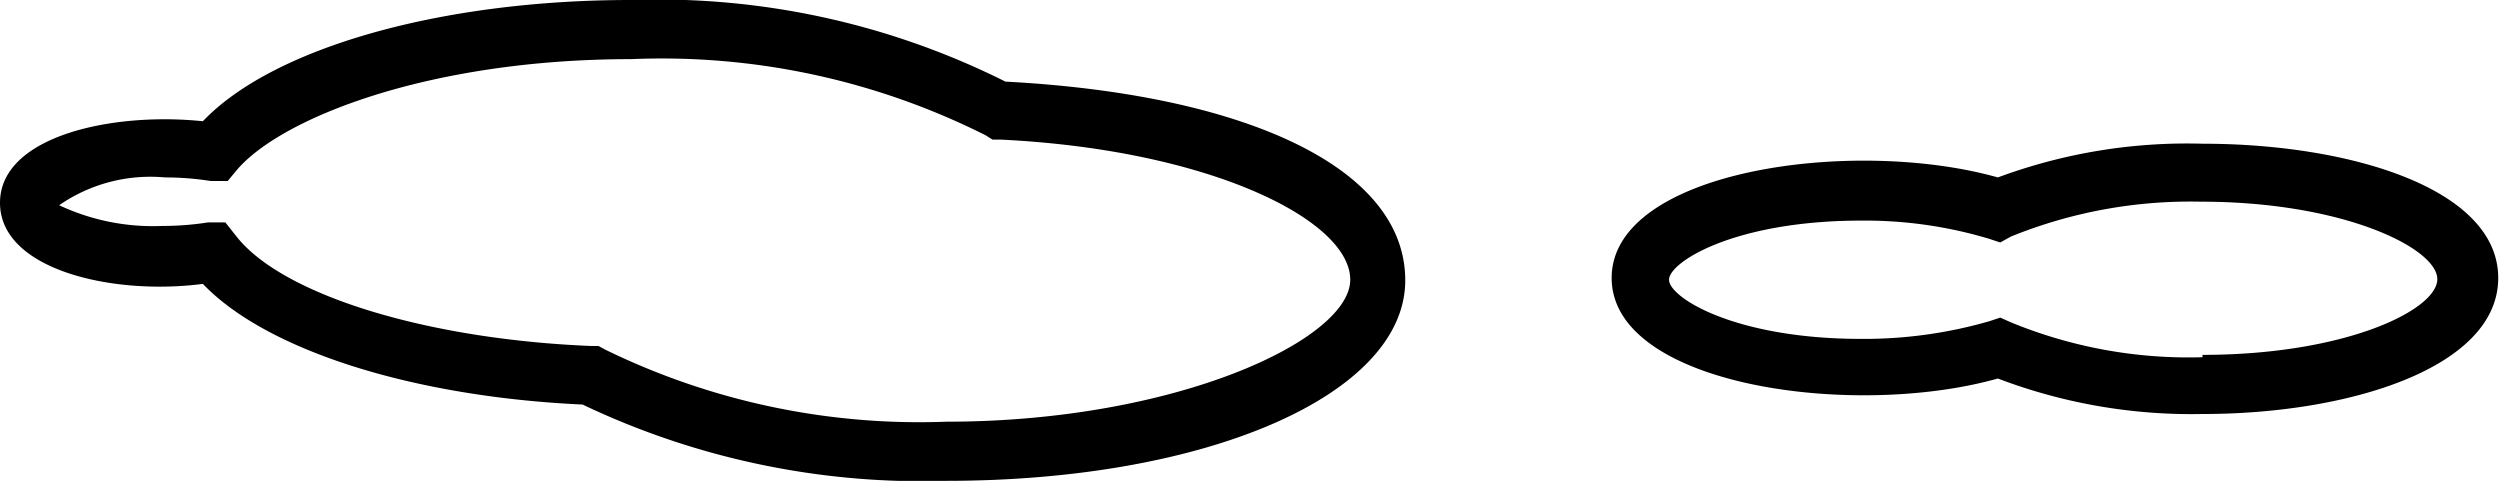 <svg xmlns="http://www.w3.org/2000/svg" viewBox="0 0 42.27 8.13">
    <title>cloud2</title>
    <g id="Livello_2" data-name="Livello 2">
        <g id="Livello_2-2" data-name="Livello 2">
            <path d="M37.24,2.43A9.19,9.19,0,0,0,33.78,3c-2.45-.69-6.53-.12-6.53,1.7s4.08,2.39,6.53,1.7a9.2,9.2,0,0,0,3.46.6c2.5,0,5-.79,5-2.3S39.74,2.43,37.24,2.43Zm0,3.61A7.9,7.9,0,0,1,34,5.45l-.18-.08-.18.06a7.64,7.64,0,0,1-2.17.3c-2.14,0-3.25-.7-3.25-1s1.11-1,3.25-1a7.29,7.29,0,0,1,2.17.31l.18.06L34,4a8.07,8.07,0,0,1,3.21-.59c2.42,0,4,.79,4,1.31S39.66,6,37.24,6Z"/>
            <path d="M17,1.38A13.12,13.12,0,0,0,10.67,0C7.45,0,4.61.81,3.43,2.05,1.9,1.89,0,2.3,0,3.43S1.9,5,3.43,4.8C4.51,5.93,7,6.71,9.85,6.84A13.34,13.34,0,0,0,16,8.13c4.42,0,7.76-1.46,7.76-3.39S21,1.59,17,1.38ZM16,7.13a12.1,12.1,0,0,1-5.77-1.22l-.11-.06H10C7.25,5.74,4.79,5,4,4l-.19-.24-.29,0a4.9,4.9,0,0,1-.77.06A3.73,3.73,0,0,1,1,3.47,2.71,2.71,0,0,1,2.79,3a4.9,4.9,0,0,1,.77.06l.29,0L4,2.88C4.74,2,7.25,1,10.67,1a12.19,12.19,0,0,1,6,1.29l.11.07h.13c3.54.17,5.92,1.36,5.92,2.37S19.89,7.13,16,7.13Z"/>
        </g>
    </g>
</svg>